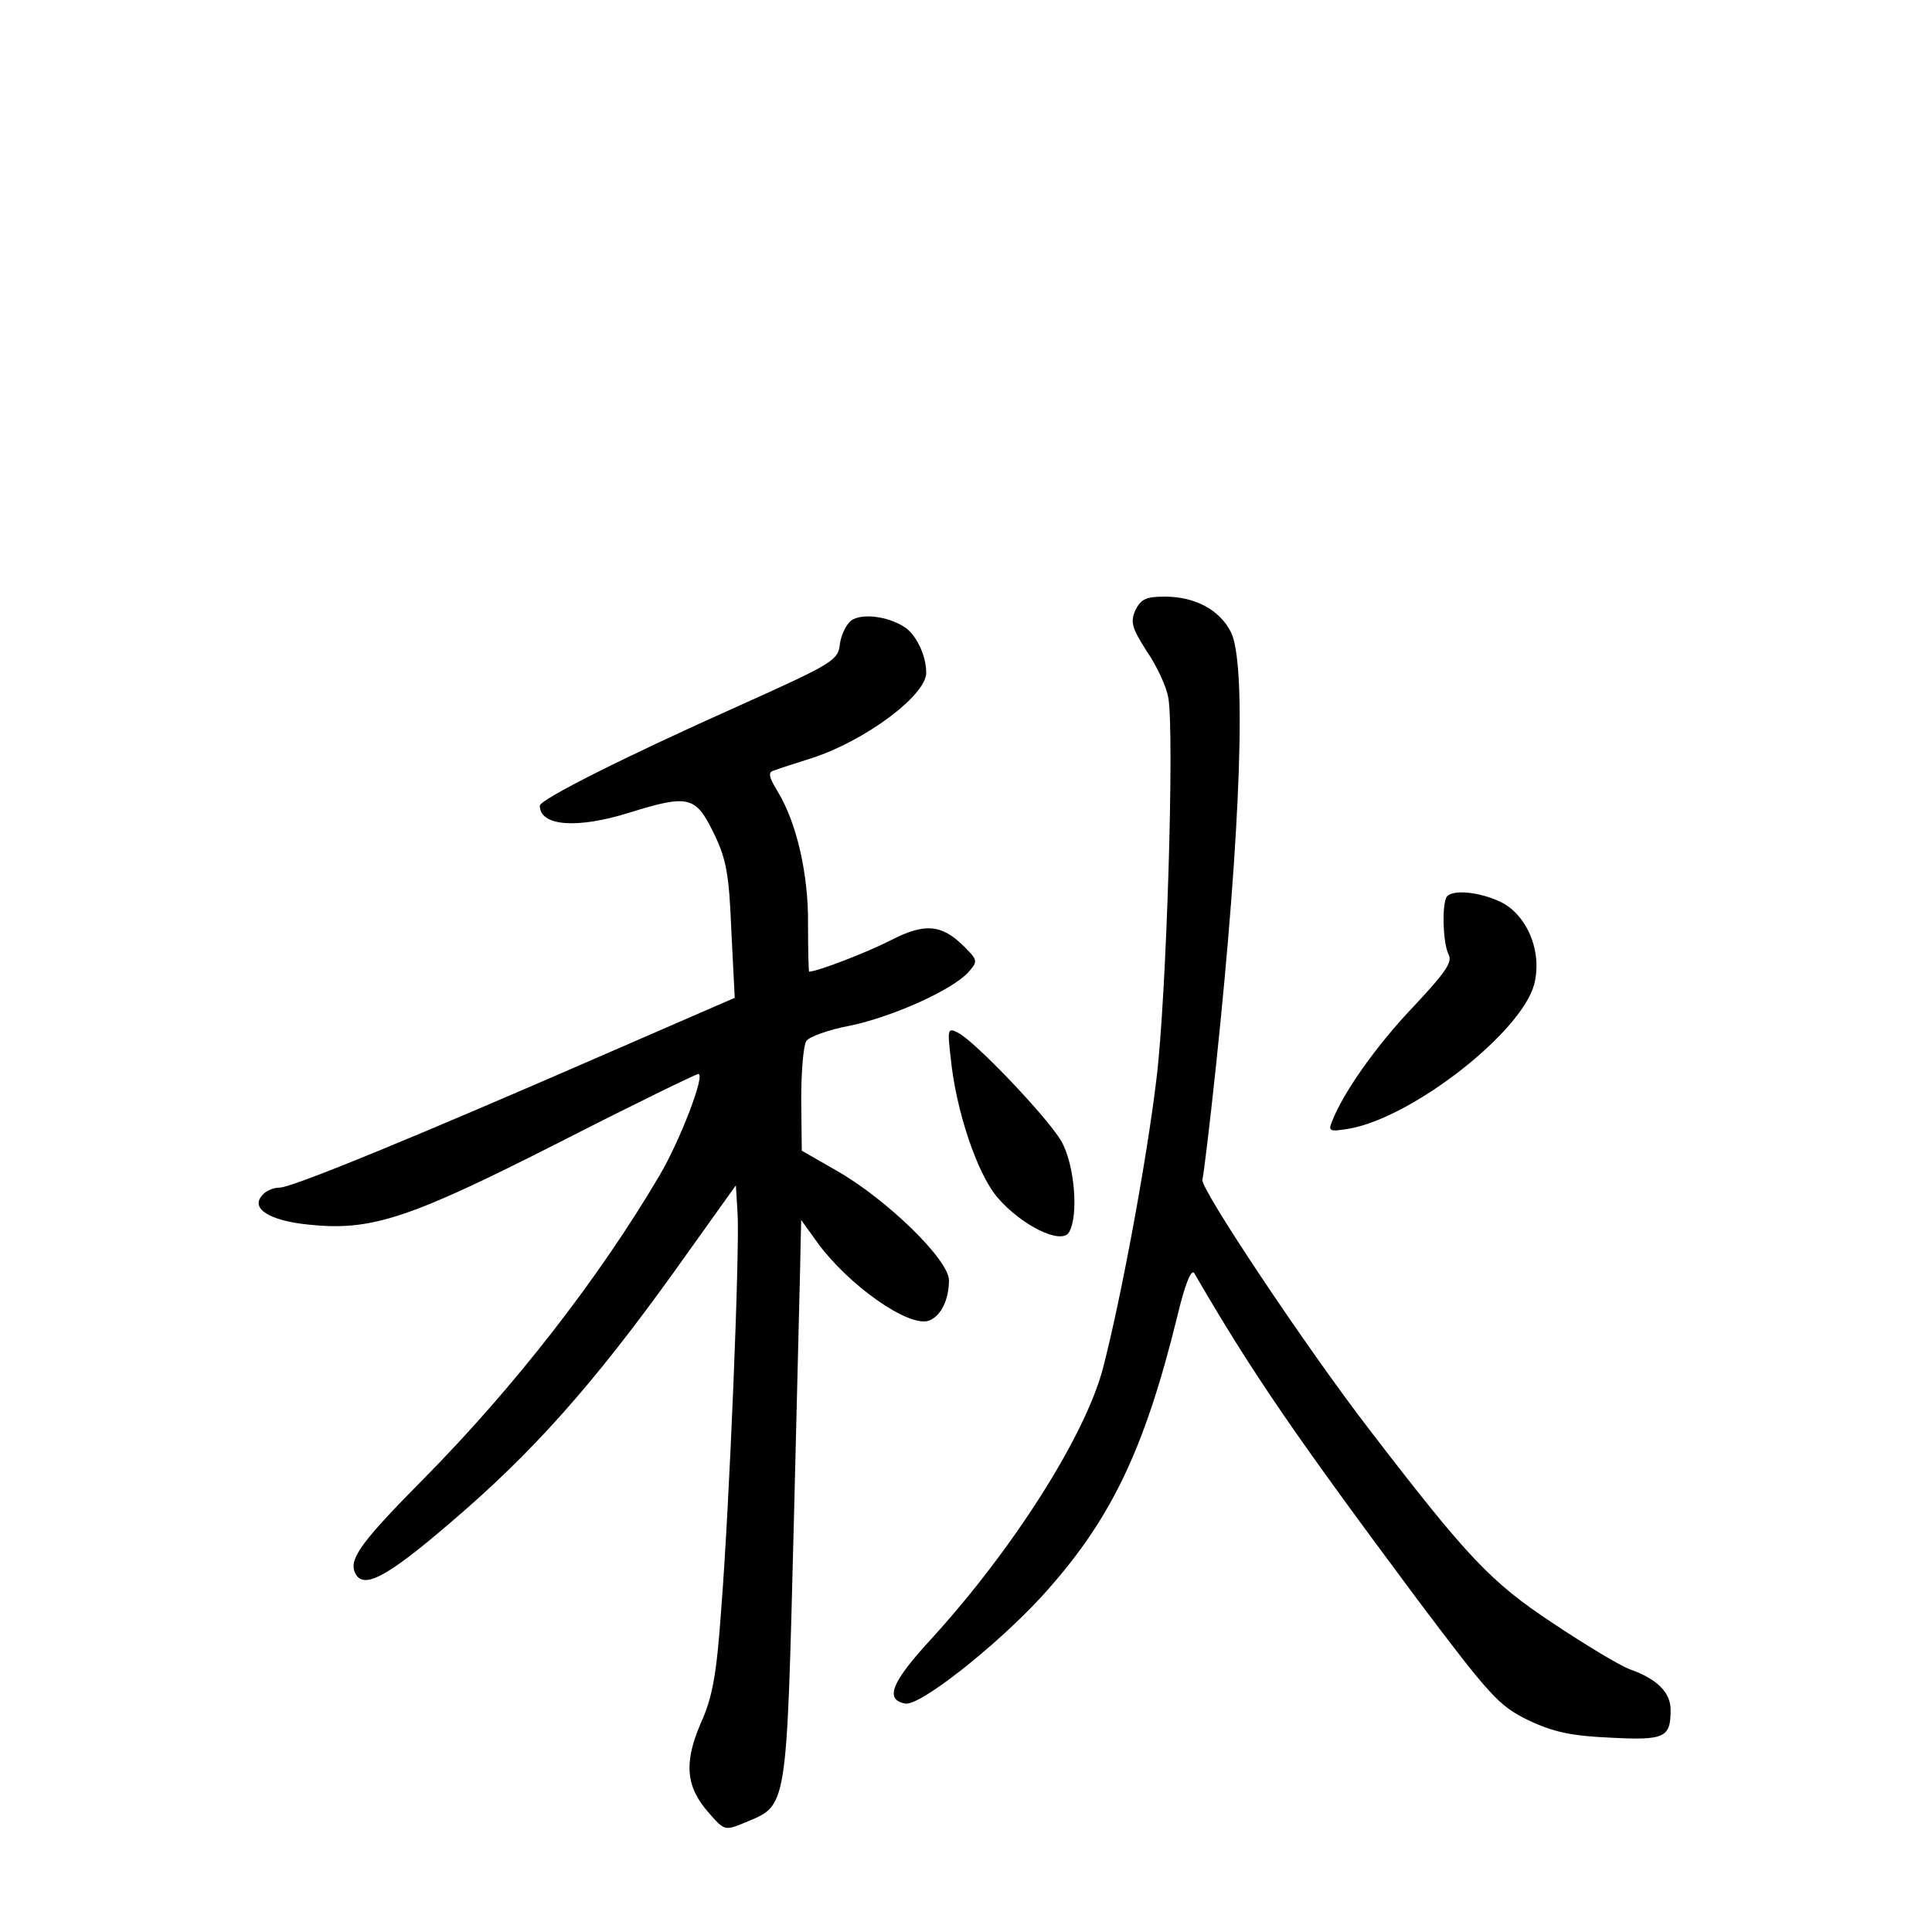 <?xml version="1.0" standalone="no"?>
<!DOCTYPE svg PUBLIC "-//W3C//DTD SVG 20010904//EN"
 "http://www.w3.org/TR/2001/REC-SVG-20010904/DTD/svg10.dtd">
<svg version="1.0" xmlns="http://www.w3.org/2000/svg"
 width="340pt" height="340pt" viewBox="0 0 340 340"
 preserveAspectRatio="xMidYMid meet">
<g transform="translate(0,340) scale(0.1,-0.1)"
fill="#000000" stroke="none">
<path d="M1998 2326 c-9 -21 -6 -31 20 -72 18 -26 35 -63 38 -82 11 -59 -3
-529 -21 -672 -17 -142 -62 -385 -94 -508 -31 -118 -157 -317 -301 -475 -71
-77 -84 -108 -47 -115 25 -5 156 98 237 185 123 134 183 257 242 497 14 59 25
84 30 75 102 -176 178 -286 391 -572 130 -173 145 -189 196 -214 44 -21 76
-28 145 -31 96 -5 106 0 106 49 0 30 -23 54 -71 71 -19 7 -80 44 -137 82 -109
72 -150 116 -322 340 -111 144 -299 426 -294 440 2 6 13 97 24 201 44 417 54
709 26 763 -20 39 -63 62 -116 62 -33 0 -42 -4 -52 -24z"/>
<path d="M1498 2308 c-9 -7 -18 -26 -20 -42 -3 -28 -13 -34 -173 -106 -204
-91 -355 -167 -355 -178 0 -36 66 -41 158 -12 103 32 116 29 147 -34 23 -47
28 -72 32 -173 l6 -119 -214 -93 c-346 -151 -565 -241 -587 -241 -11 0 -25 -6
-31 -14 -20 -23 13 -44 81 -51 111 -12 177 10 441 144 131 67 242 121 246 121
13 0 -33 -119 -68 -178 -107 -182 -257 -374 -414 -533 -109 -110 -132 -141
-123 -165 13 -33 54 -12 167 85 146 124 253 245 394 441 l110 154 3 -49 c4
-62 -14 -511 -29 -700 -8 -112 -15 -152 -36 -198 -30 -70 -26 -112 15 -158 27
-31 28 -31 64 -16 74 31 72 18 85 527 6 250 12 473 12 494 l1 39 28 -39 c55
-76 162 -151 197 -138 21 8 35 37 35 71 0 36 -110 143 -198 193 l-61 35 -1 90
c0 50 4 96 9 103 4 7 39 20 77 27 76 16 180 63 208 94 17 19 17 21 -7 45 -40
40 -70 42 -130 11 -39 -20 -126 -54 -143 -55 -1 0 -2 37 -2 83 1 88 -20 180
-54 235 -15 25 -17 33 -6 36 7 3 36 12 64 21 95 30 204 111 204 151 0 31 -18
68 -39 81 -30 19 -75 24 -93 11z"/>
<path d="M2547 1823 c-10 -10 -8 -82 2 -102 8 -14 -5 -32 -62 -93 -65 -68
-124 -152 -143 -202 -7 -17 -4 -18 32 -12 112 21 302 170 324 254 15 59 -14
126 -64 147 -37 16 -78 19 -89 8z"/>
<path d="M1673 1539 c9 -93 47 -206 83 -247 41 -48 111 -83 125 -61 18 29 10
122 -14 162 -26 43 -149 172 -180 189 -19 10 -20 8 -14 -43z"/>
</g>
</svg>
